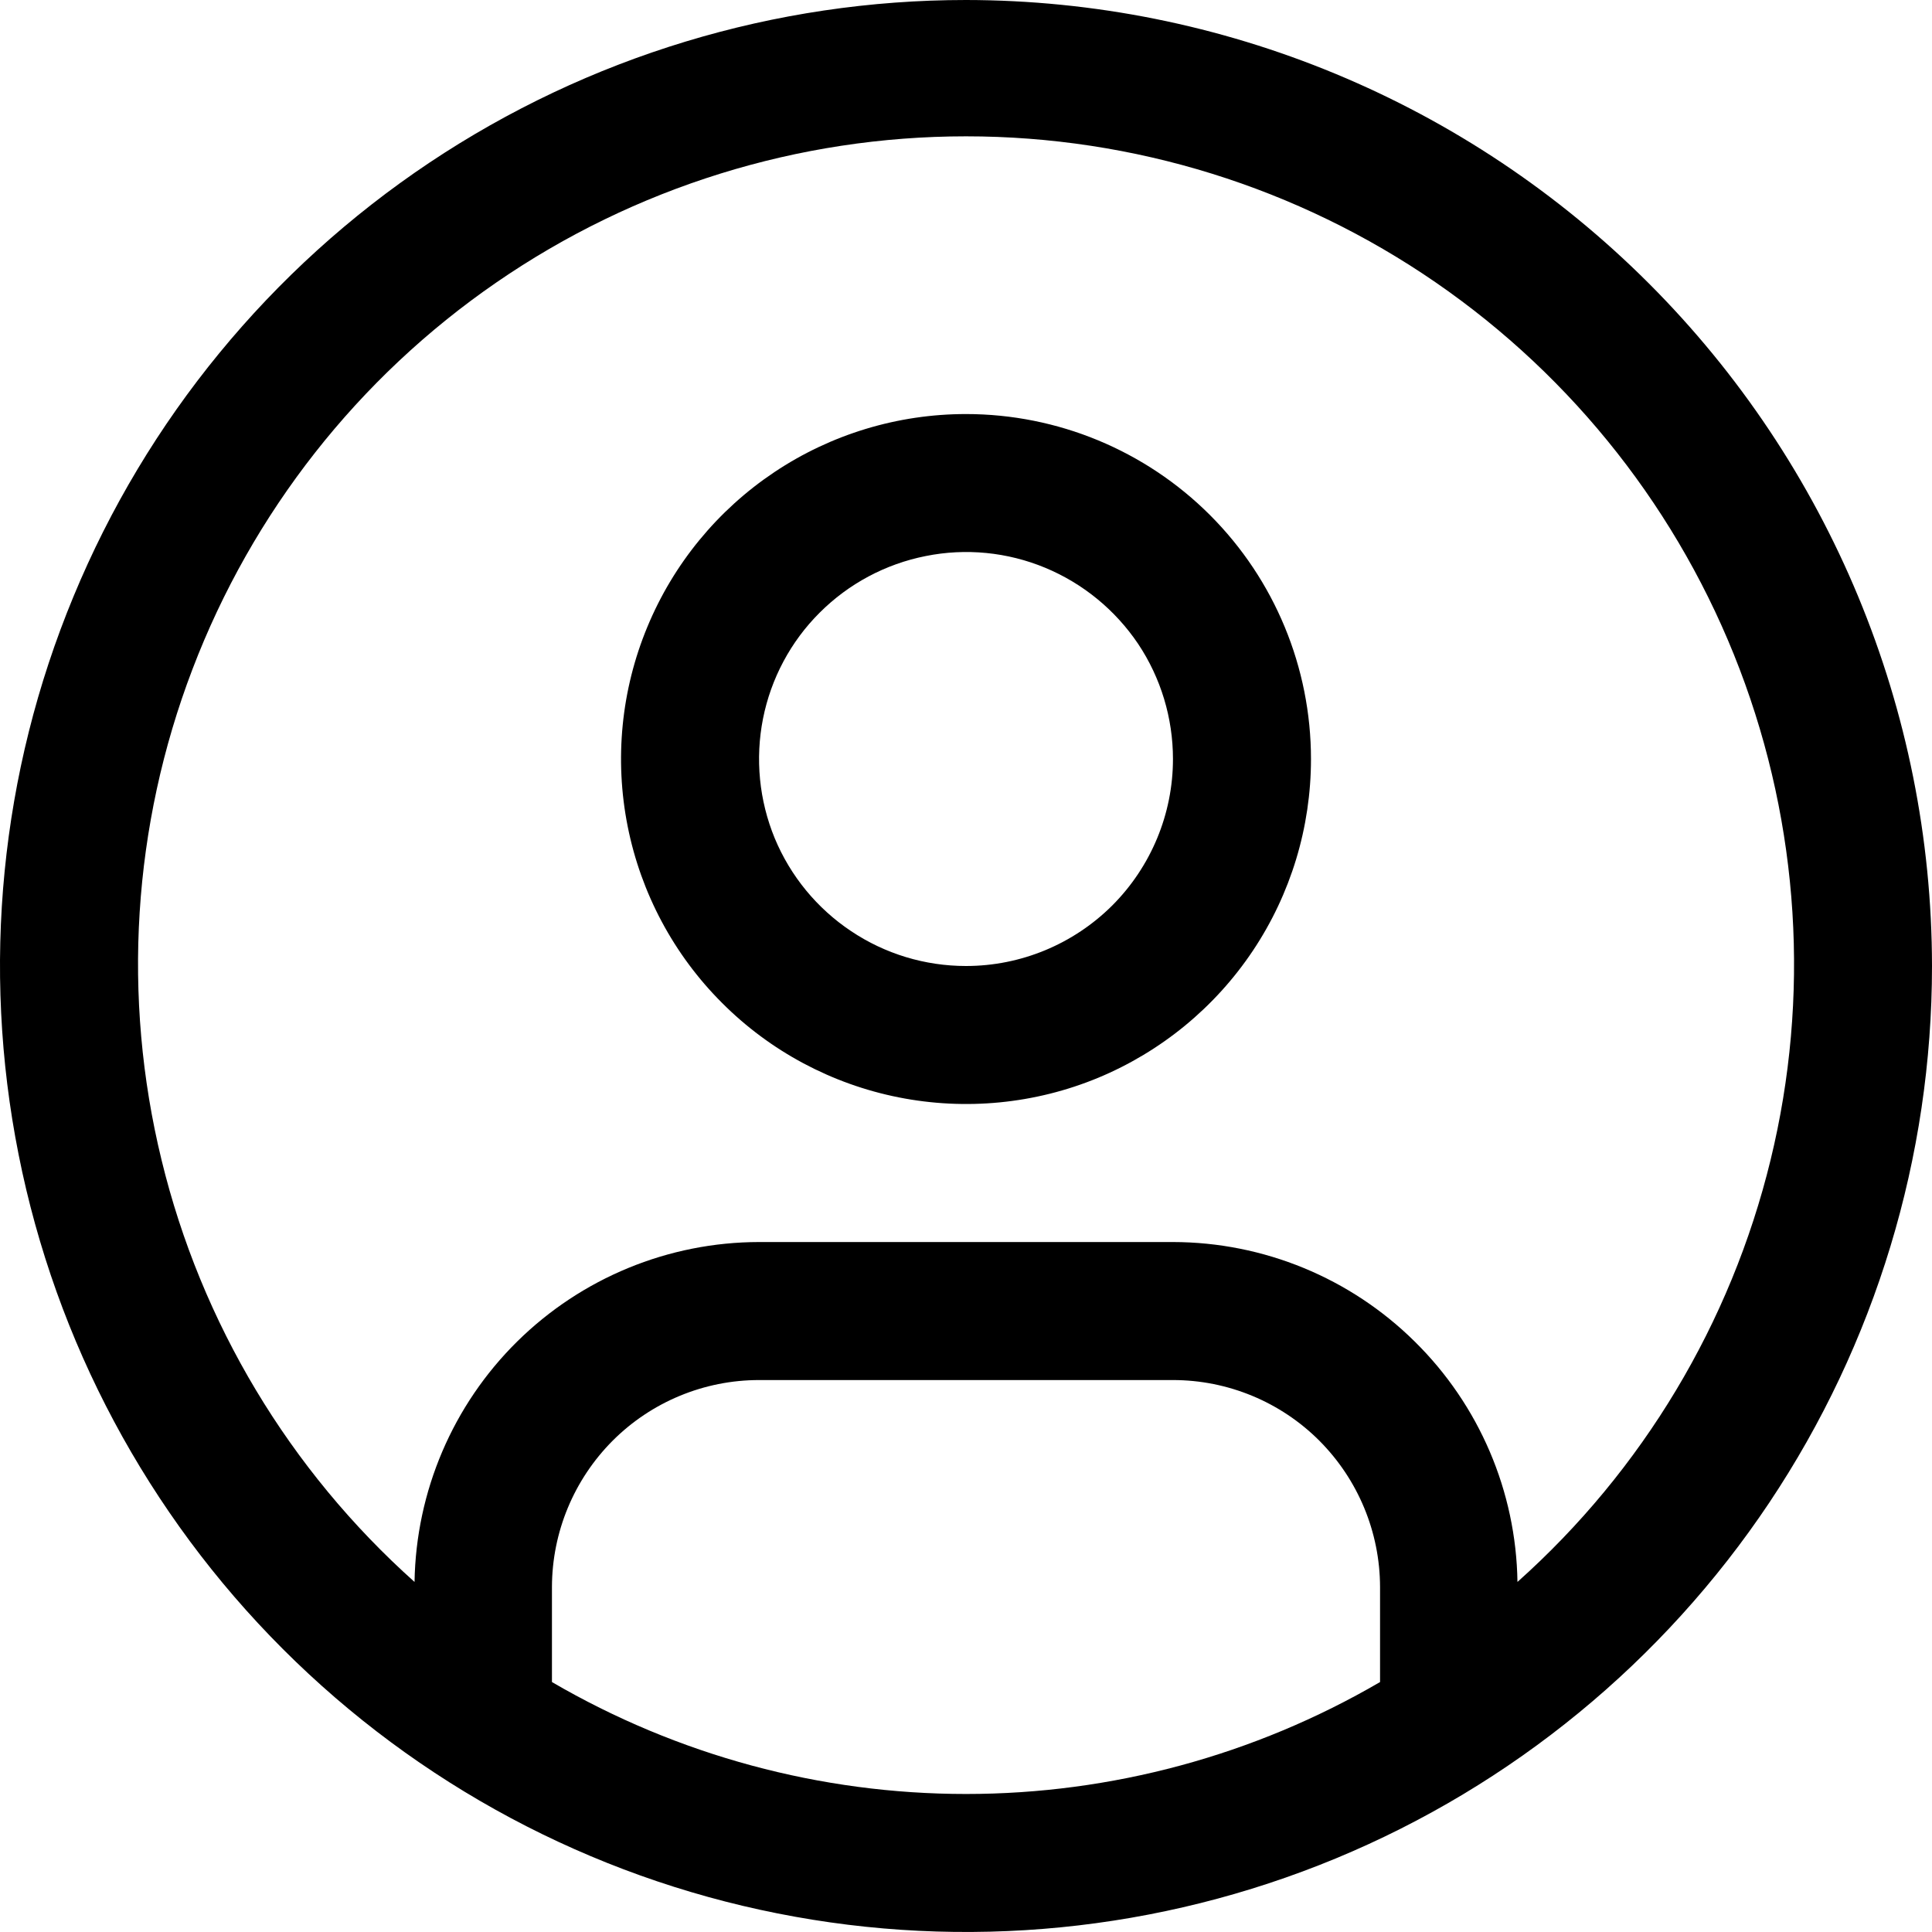 <svg width="16" height="16" viewBox="0 0 16 16" fill="none" xmlns="http://www.w3.org/2000/svg">
<path d="M8 3.429C7.435 3.429 6.883 3.596 6.413 3.91C5.943 4.224 5.577 4.67 5.361 5.192C5.144 5.715 5.088 6.289 5.198 6.843C5.308 7.397 5.58 7.907 5.98 8.306C6.379 8.706 6.889 8.978 7.443 9.088C7.997 9.198 8.572 9.142 9.094 8.926C9.616 8.709 10.062 8.343 10.376 7.873C10.69 7.403 10.857 6.851 10.857 6.286C10.857 5.528 10.556 4.801 10.021 4.266C9.485 3.73 8.758 3.429 8 3.429ZM8 8C7.661 8 7.33 7.9 7.048 7.711C6.766 7.523 6.546 7.255 6.416 6.942C6.287 6.629 6.253 6.284 6.319 5.951C6.385 5.619 6.548 5.313 6.788 5.074C7.028 4.834 7.333 4.671 7.666 4.605C7.998 4.538 8.343 4.572 8.656 4.702C8.969 4.832 9.237 5.052 9.426 5.333C9.614 5.615 9.714 5.947 9.714 6.286C9.714 6.74 9.533 7.176 9.212 7.498C8.89 7.819 8.455 8 8 8Z" fill="#000"/>
<path d="M8 0C6.418 0 4.871 0.469 3.555 1.348C2.24 2.227 1.214 3.477 0.609 4.939C0.003 6.4 -0.155 8.009 0.154 9.561C0.462 11.113 1.224 12.538 2.343 13.657C3.462 14.776 4.887 15.538 6.439 15.846C7.991 16.155 9.6 15.996 11.062 15.391C12.523 14.786 13.773 13.76 14.652 12.445C15.531 11.129 16 9.582 16 8C15.998 5.879 15.154 3.846 13.654 2.346C12.154 0.846 10.121 0.002 8 0ZM4.571 13.93V13.143C4.572 12.688 4.753 12.253 5.074 11.931C5.395 11.61 5.831 11.429 6.286 11.429H9.714C10.169 11.429 10.605 11.61 10.926 11.931C11.247 12.253 11.428 12.688 11.429 13.143V13.93C10.388 14.537 9.205 14.857 8 14.857C6.795 14.857 5.612 14.537 4.571 13.93ZM12.567 13.101C12.556 12.351 12.25 11.636 11.716 11.11C11.183 10.583 10.464 10.287 9.714 10.286H6.286C5.536 10.287 4.817 10.583 4.283 11.11C3.75 11.636 3.445 12.351 3.433 13.101C2.397 12.175 1.666 10.957 1.338 9.607C1.009 8.257 1.098 6.84 1.594 5.542C2.089 4.244 2.966 3.127 4.111 2.339C5.255 1.551 6.611 1.129 8 1.129C9.39 1.129 10.746 1.551 11.89 2.339C13.034 3.127 13.912 4.244 14.407 5.542C14.902 6.84 14.992 8.257 14.663 9.607C14.334 10.957 13.604 12.175 12.567 13.101H12.567Z" fill="#000"/>
</svg>
